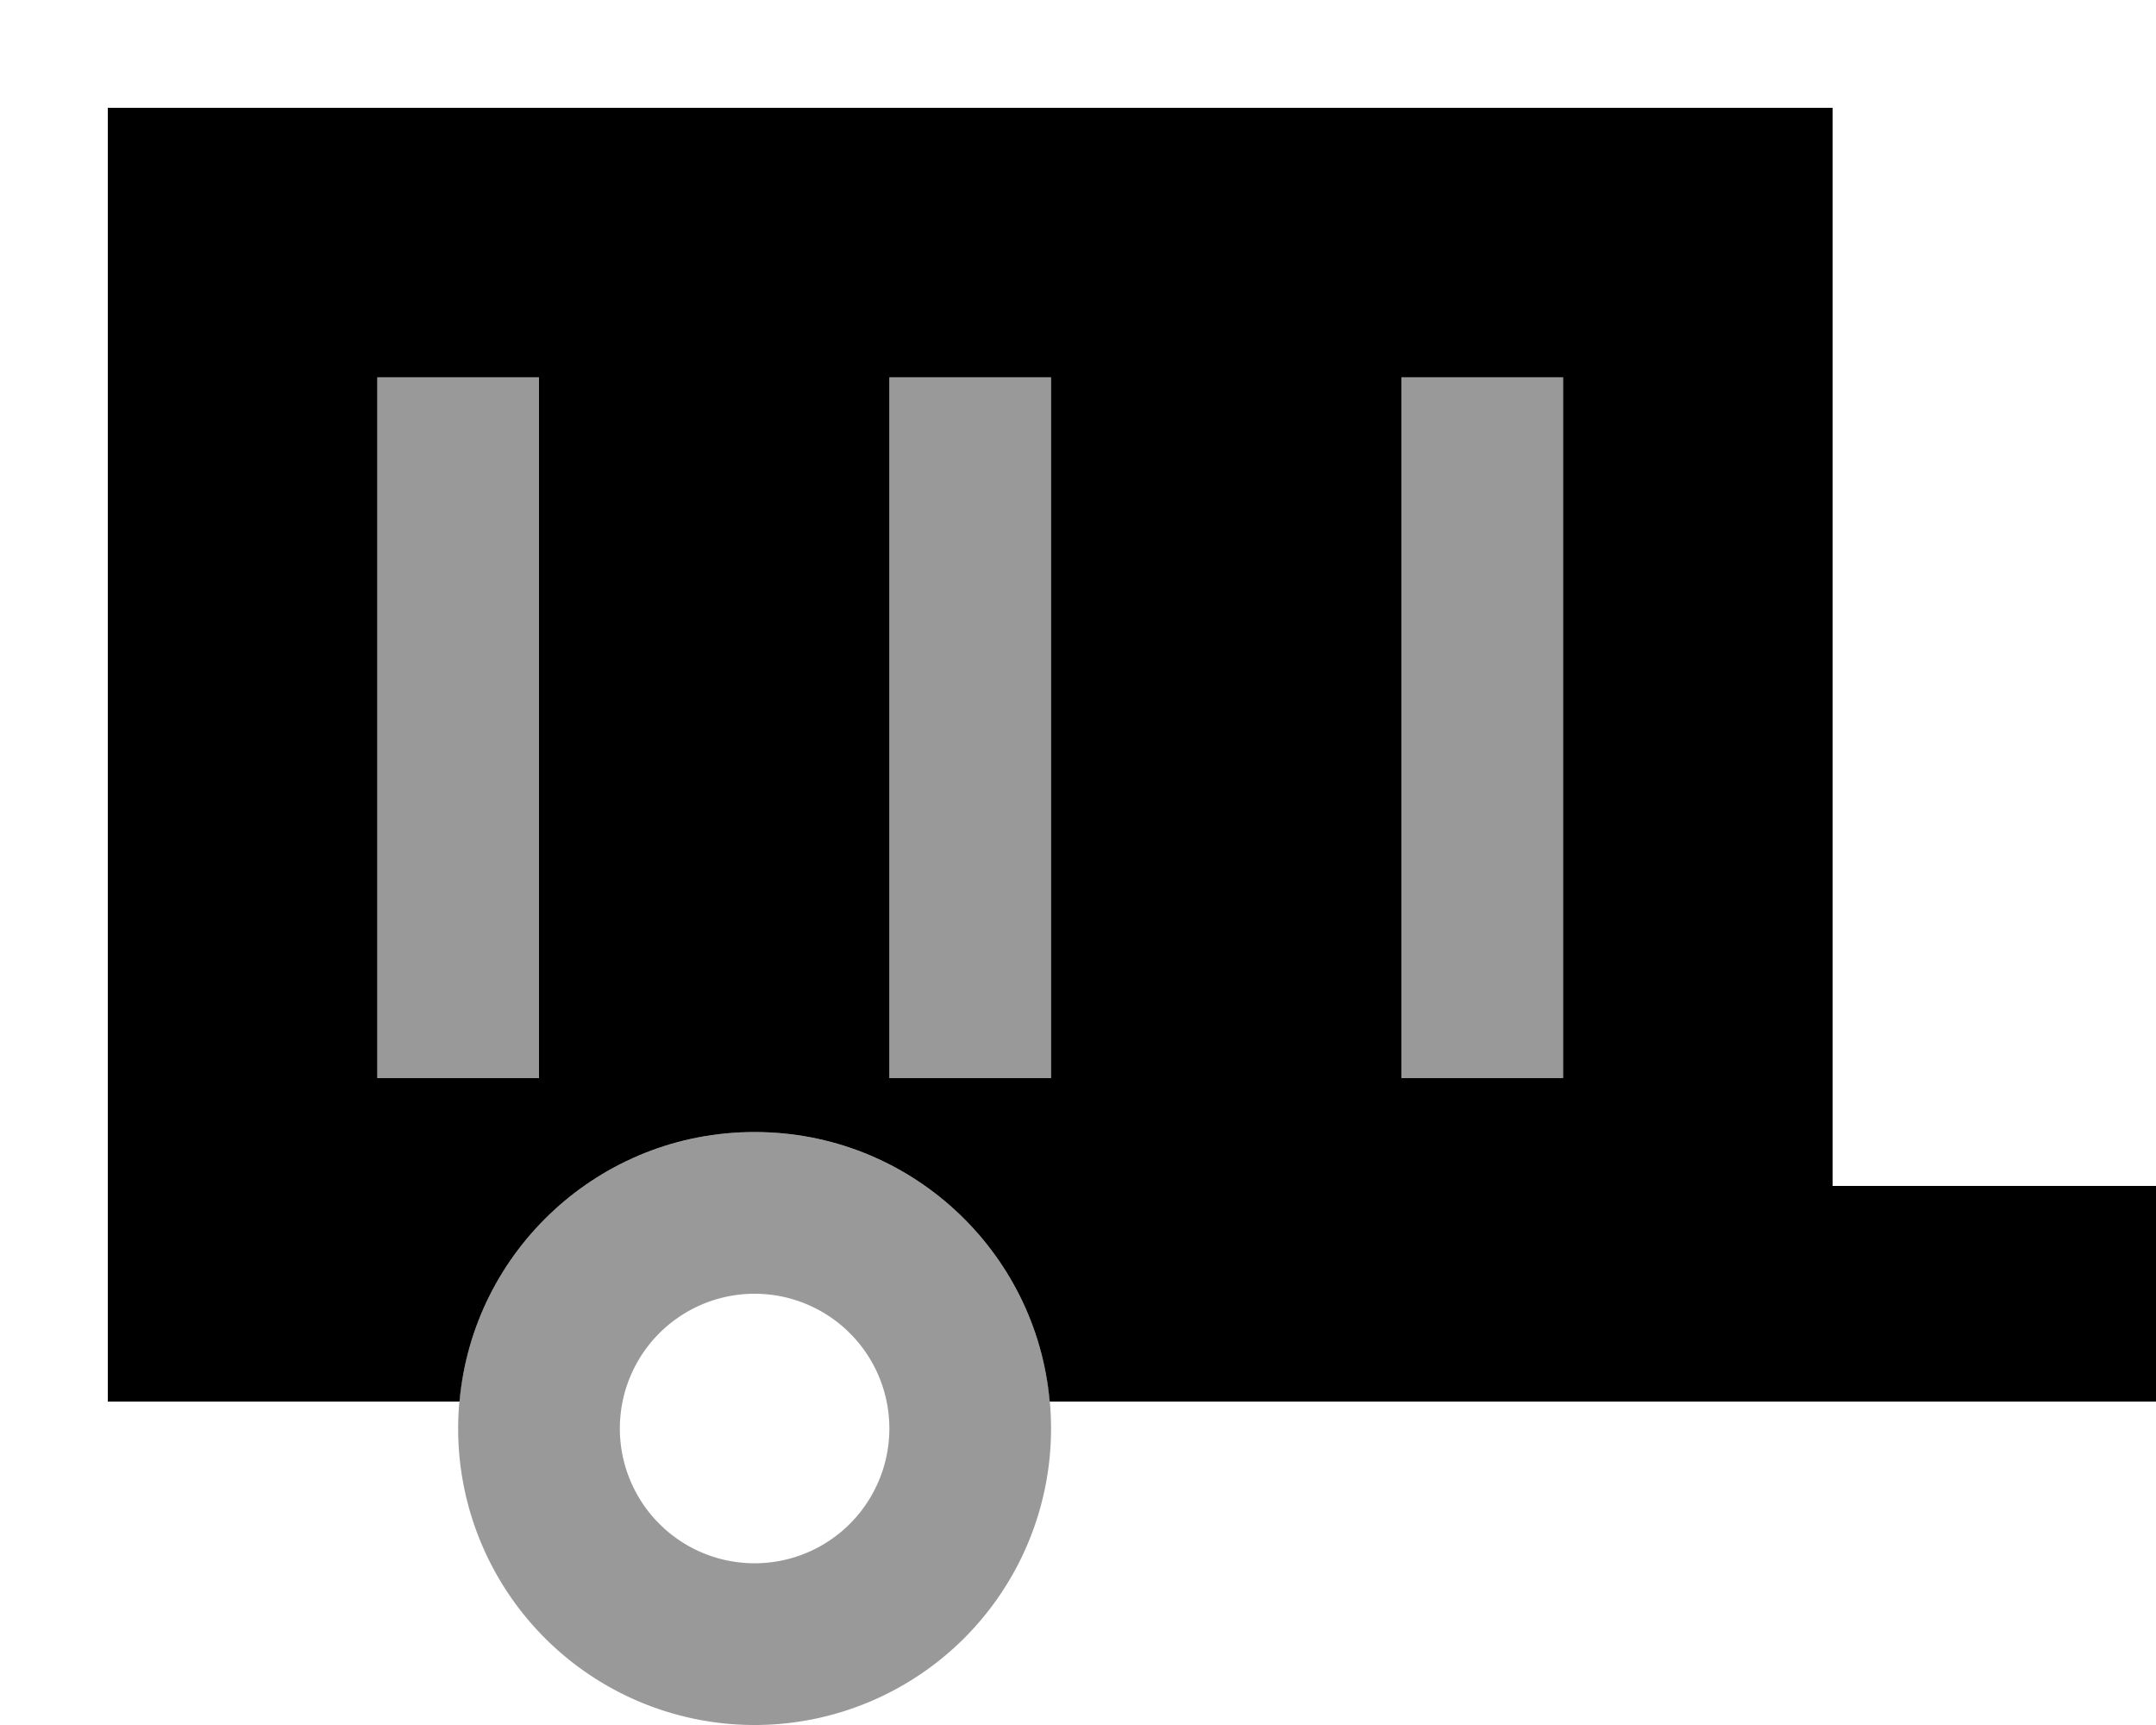 <svg fill="currentColor" xmlns="http://www.w3.org/2000/svg" viewBox="0 0 640 512"><!--! Font Awesome Pro 7.0.1 by @fontawesome - https://fontawesome.com License - https://fontawesome.com/license (Commercial License) Copyright 2025 Fonticons, Inc. --><path opacity=".4" fill="currentColor" d="M112 112l48 0 0 208-48 0 0-208zM312 424a88 88 0 1 1 -176 0 88 88 0 1 1 176 0zm-128 0a40 40 0 1 0 80 0 40 40 0 1 0 -80 0zm80-312l48 0 0 208-48 0 0-208zm152 0l48 0 0 208-48 0 0-208z"/><path fill="currentColor" d="M32 32l512 0 0 320 96 0 0 64-328.4 0c-4-44.9-41.7-80-87.6-80s-83.6 35.1-87.6 80L32 416 32 32zm384 80l0 208 48 0 0-208-48 0zm-256 0l-48 0 0 208 48 0 0-208zm104 0l0 208 48 0 0-208-48 0z"/></svg>